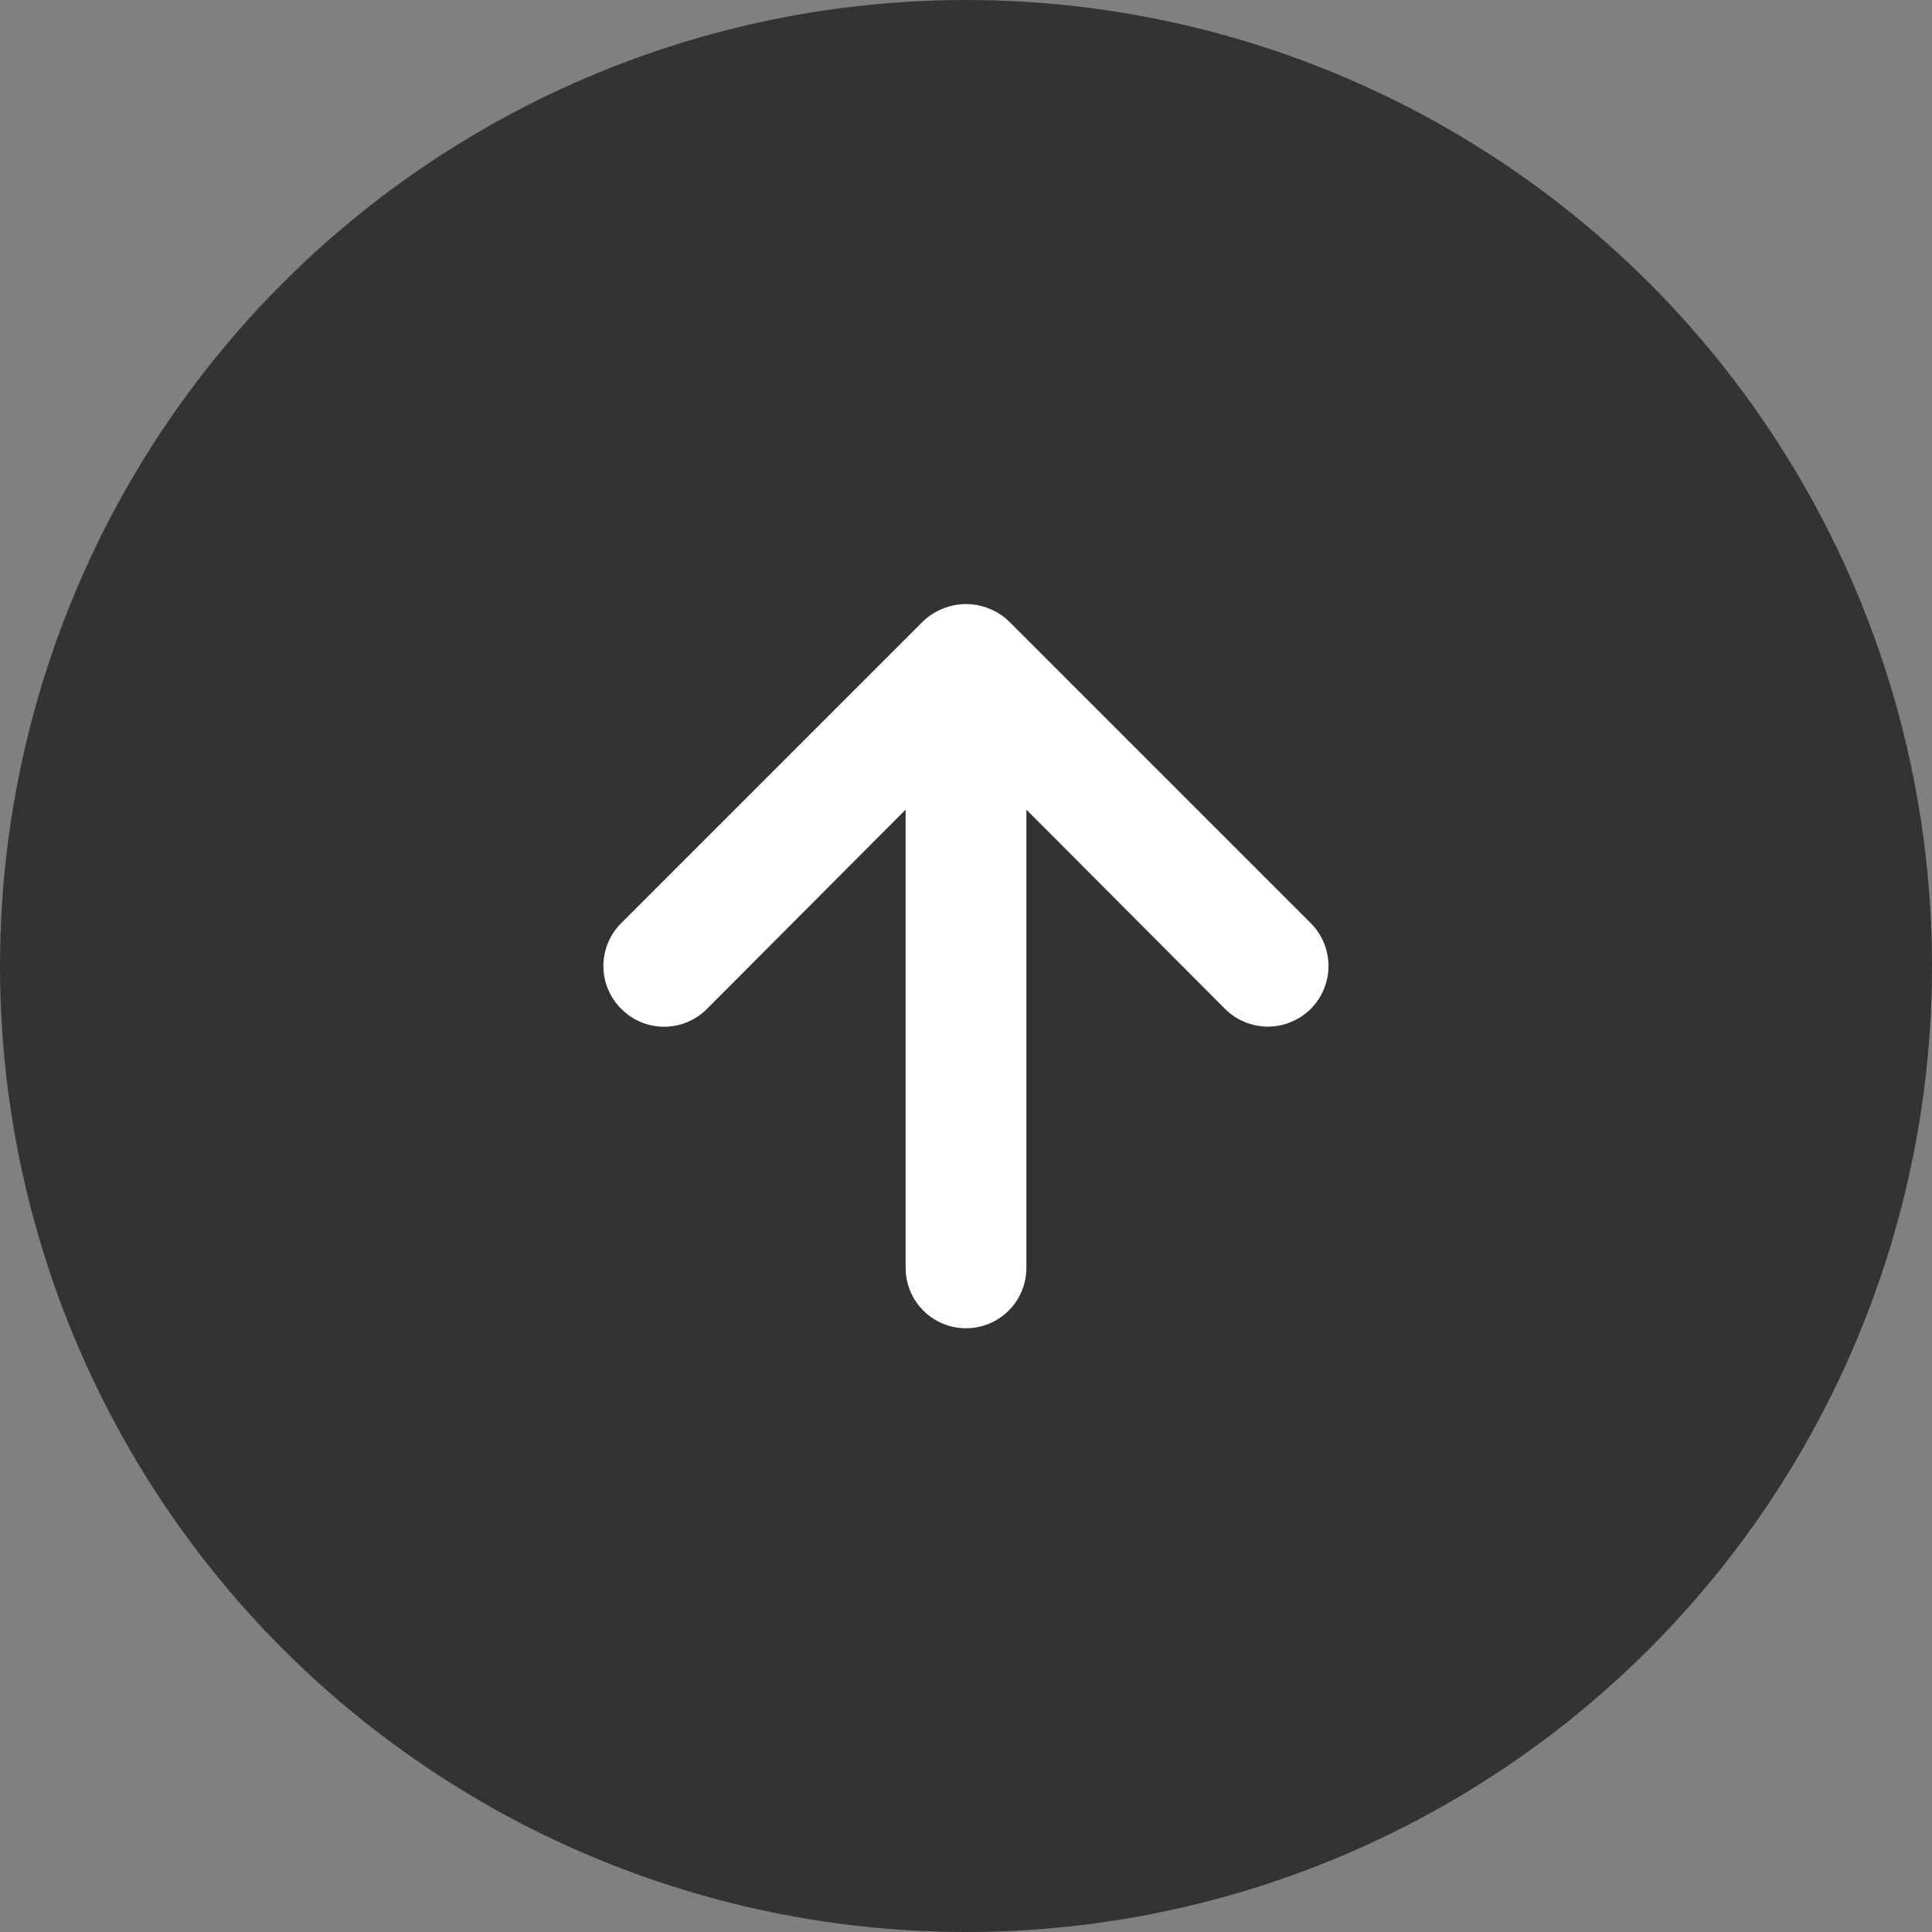 <svg width="32" height="32" viewBox="0 0 32 32" fill="none" xmlns="http://www.w3.org/2000/svg">
<rect x="0" y="0" width="32" height="32" fill="#808080" stroke="none"/>
<circle cx="16" cy="16" r="16" fill="#333333"/>
<path d="M17 21L17 13.41L20.29 16.71C20.478 16.898 20.734 17.004 21 17.004C21.266 17.004 21.522 16.898 21.71 16.71C21.898 16.522 22.004 16.266 22.004 16C22.004 15.734 21.898 15.478 21.71 15.29L16.71 10.29C16.615 10.199 16.503 10.127 16.38 10.08C16.137 9.98 15.864 9.98 15.62 10.08C15.497 10.127 15.385 10.199 15.29 10.29L10.29 15.29C10.196 15.383 10.122 15.493 10.071 15.615C10.02 15.737 9.994 15.868 9.994 16C9.994 16.132 10.02 16.263 10.071 16.384C10.122 16.506 10.196 16.617 10.29 16.71C10.383 16.804 10.494 16.878 10.615 16.929C10.737 16.98 10.868 17.006 11 17.006C11.132 17.006 11.263 16.98 11.385 16.929C11.506 16.878 11.617 16.804 11.71 16.71L15 13.41L15 21C15 21.265 15.105 21.52 15.293 21.707C15.48 21.895 15.735 22 16 22C16.265 22 16.52 21.895 16.707 21.707C16.895 21.52 17 21.265 17 21Z" fill="white"/>
</svg>
